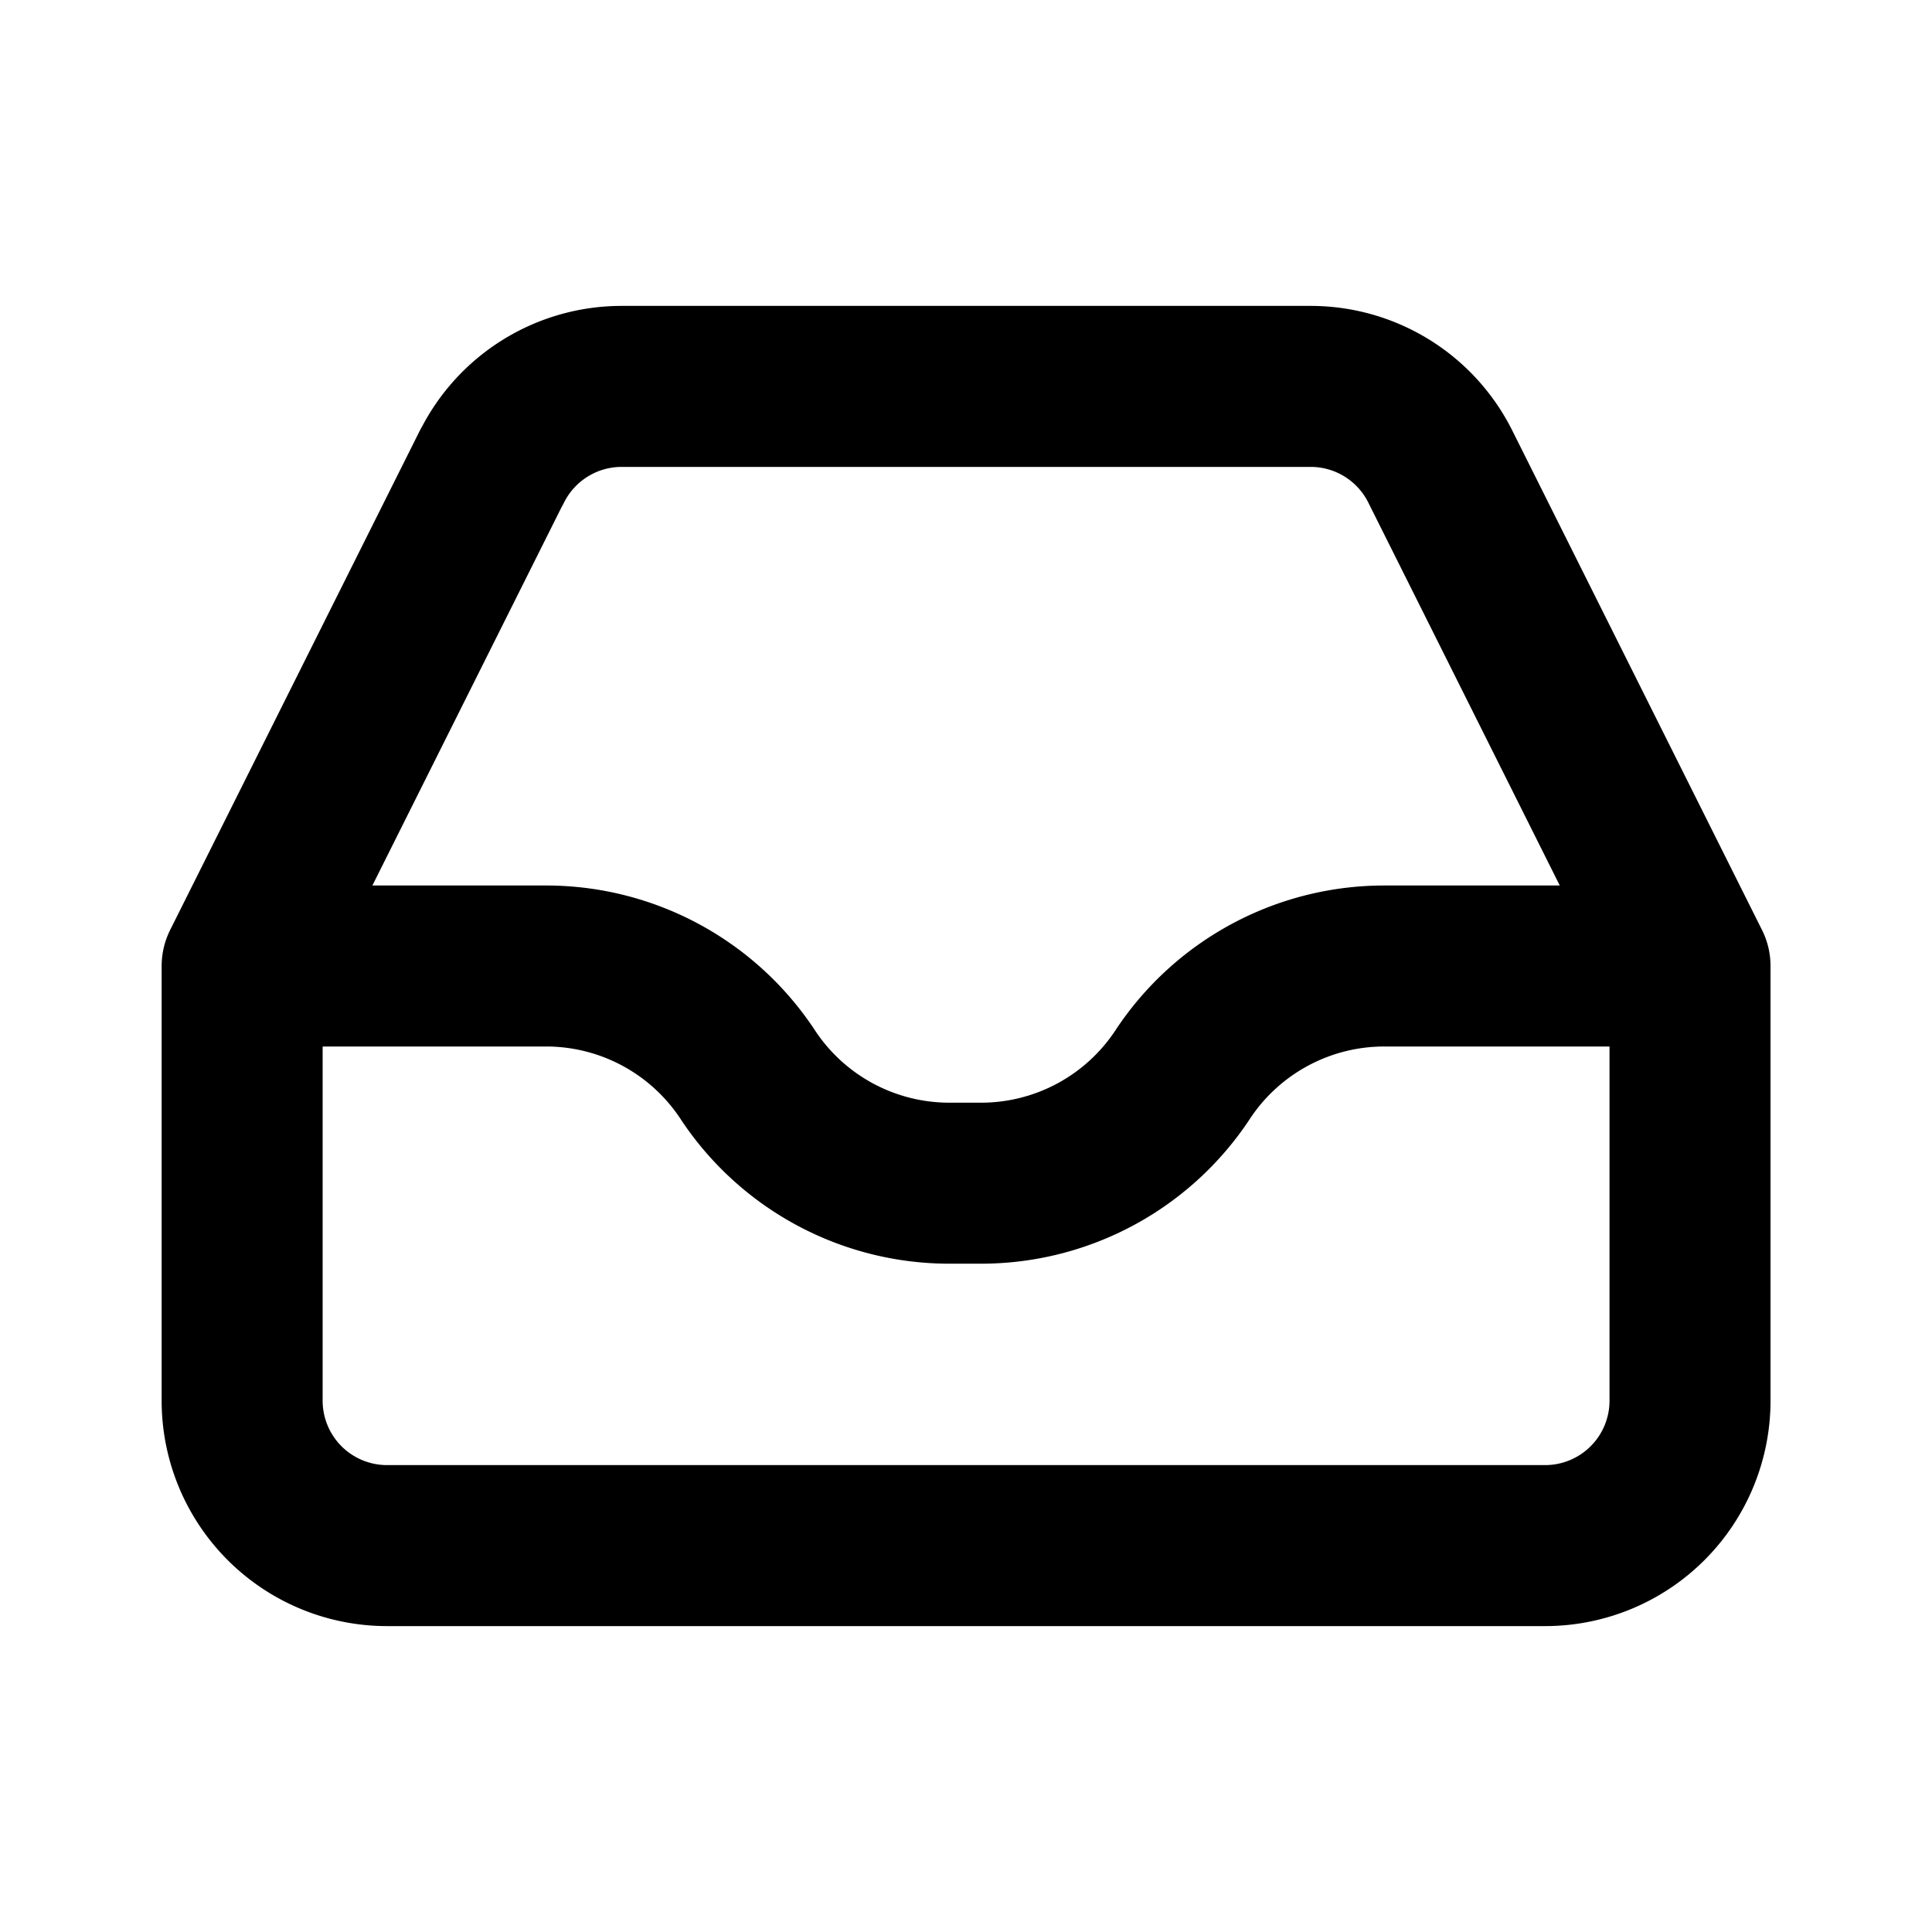 <svg xmlns="http://www.w3.org/2000/svg" viewBox="0 0 24 24" width="24" height="24" stroke="currentColor" fill="none" stroke-linecap="round" stroke-linejoin="round" stroke-width="2">
  <path d="M20.992,12H17.2a3,3,0,0,0-2.5,1.336l-.017.026a3,3,0,0,1-2.5,1.336h-.386a3,3,0,0,1-2.5-1.336l-.017-.026A3,3,0,0,0,6.8,12H3.008m3.1-6.2L3.008,12v5.4a1.8,1.8,0,0,0,1.8,1.8H19.194a1.8,1.8,0,0,0,1.8-1.8V12l-3.1-6.2a1.8,1.8,0,0,0-1.61-1H7.72A1.8,1.8,0,0,0,6.11,5.8Z"/>
</svg>
